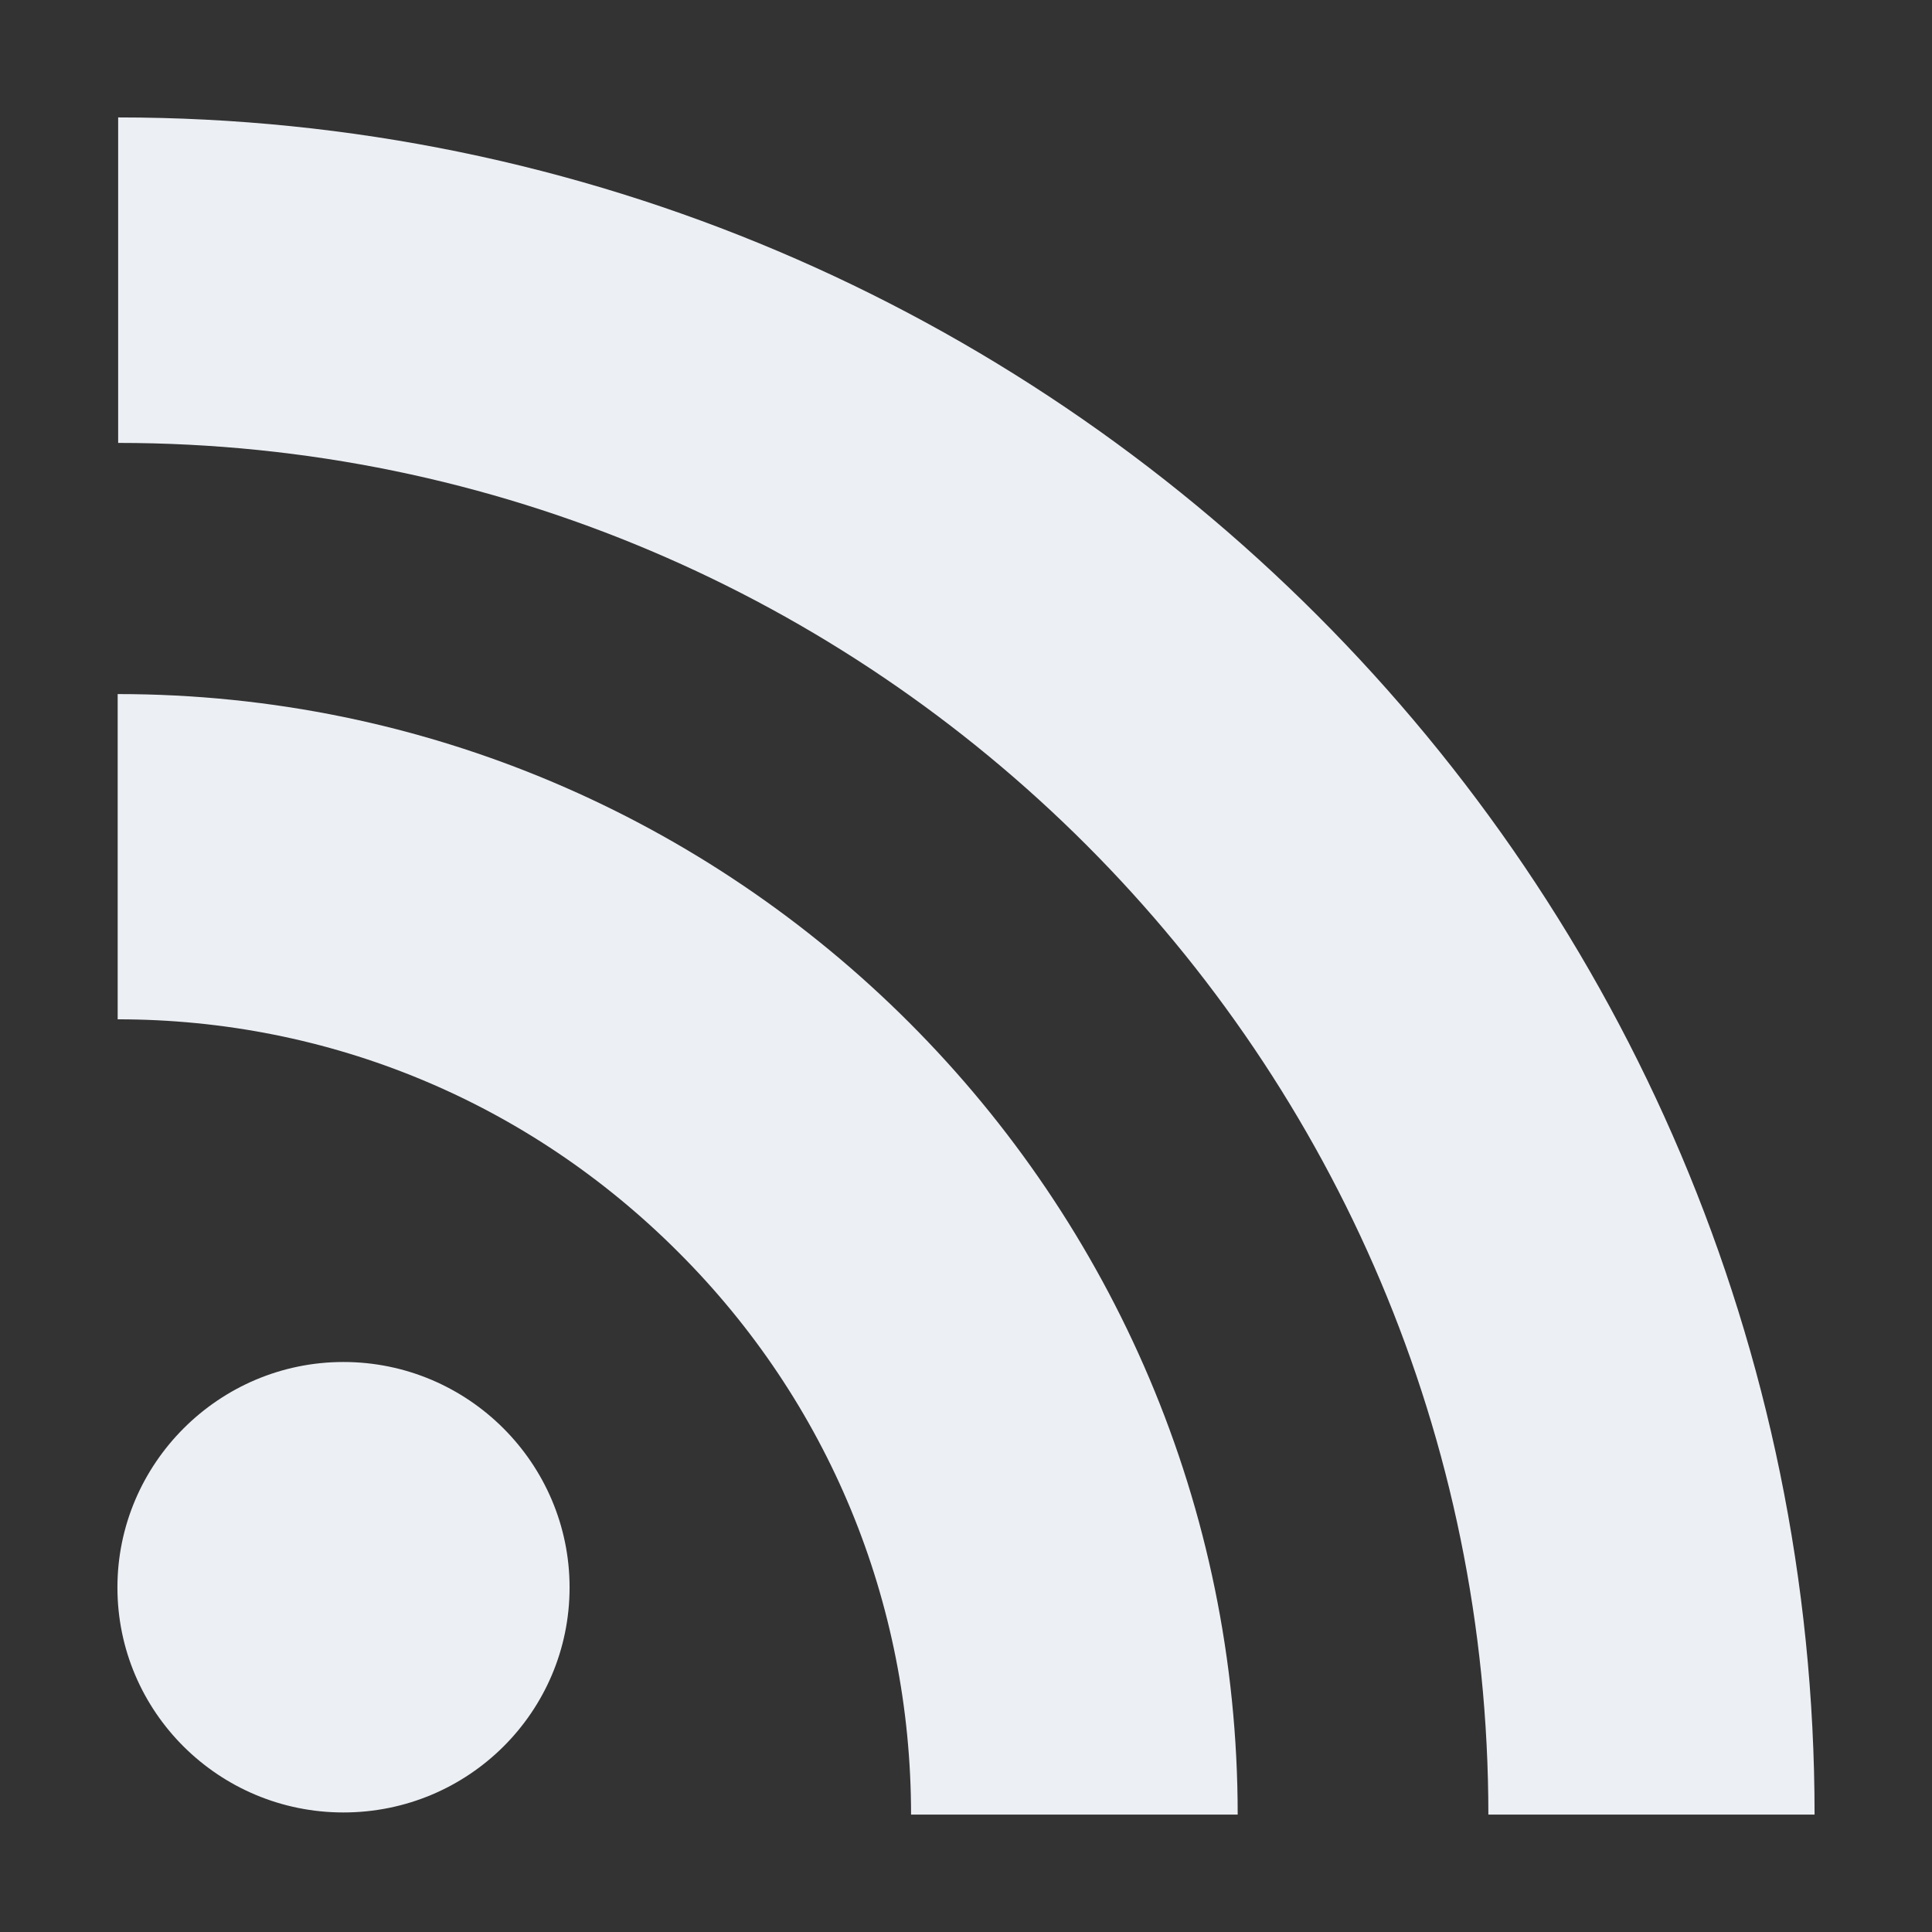 <?xml version="1.0" encoding="UTF-8" standalone="no"?>
<svg
   width="32px"
   height="32px"
   viewBox="0 0 32 32"
   version="1.1"
   id="svg5"
   sodipodi:docname="liferea-available.svg"
   inkscape:version="1.1 (c68e22c387, 2021-05-23)"
   xmlns:inkscape="http://www.inkscape.org/namespaces/inkscape"
   xmlns:sodipodi="http://sodipodi.sourceforge.net/DTD/sodipodi-0.dtd"
   xmlns="http://www.w3.org/2000/svg"
   xmlns:svg="http://www.w3.org/2000/svg">
  <rect x="0" y="0" width="32" height="32" fill="#333333" stroke="none"/>
  <defs
     id="defs9" />
  <sodipodi:namedview
     id="namedview7"
     pagecolor="#ffffff"
     bordercolor="#666666"
     borderopacity="1.0"
     inkscape:pageshadow="2"
     inkscape:pageopacity="0.0"
     inkscape:pagecheckerboard="0"
     showgrid="false"
     inkscape:zoom="21.5625"
     inkscape:cx="15.976812"
     inkscape:cy="16"
     inkscape:window-width="1920"
     inkscape:window-height="1018"
     inkscape:window-x="0"
     inkscape:window-y="32"
     inkscape:window-maximized="1"
     inkscape:current-layer="svg5" />
  <g
     id="surface1"
     style="fill:#eceff4">
    <path
       style="stroke:none;fill-rule:nonzero;fill:#eceff4;fill-opacity:1"
       d="M 5.688 22.559 C 3.625 22.559 1.945 24.242 1.945 26.293 C 1.945 28.355 3.625 30.02 5.688 30.02 C 7.758 30.02 9.434 28.355 9.434 26.293 C 9.434 24.242 7.758 22.559 5.688 22.559 Z M 1.949 11.496 L 1.949 16.883 C 5.457 16.883 8.754 18.254 11.238 20.742 C 13.719 23.219 15.09 26.531 15.09 30.055 L 20.5 30.055 C 20.5 19.82 12.176 11.496 1.949 11.496 Z M 1.957 1.945 L 1.957 7.336 C 14.469 7.336 24.652 17.527 24.652 30.055 L 30.055 30.055 C 30.055 14.559 17.449 1.945 1.957 1.945 Z M 1.957 1.945 "
       id="path2" />
  </g>
</svg>
